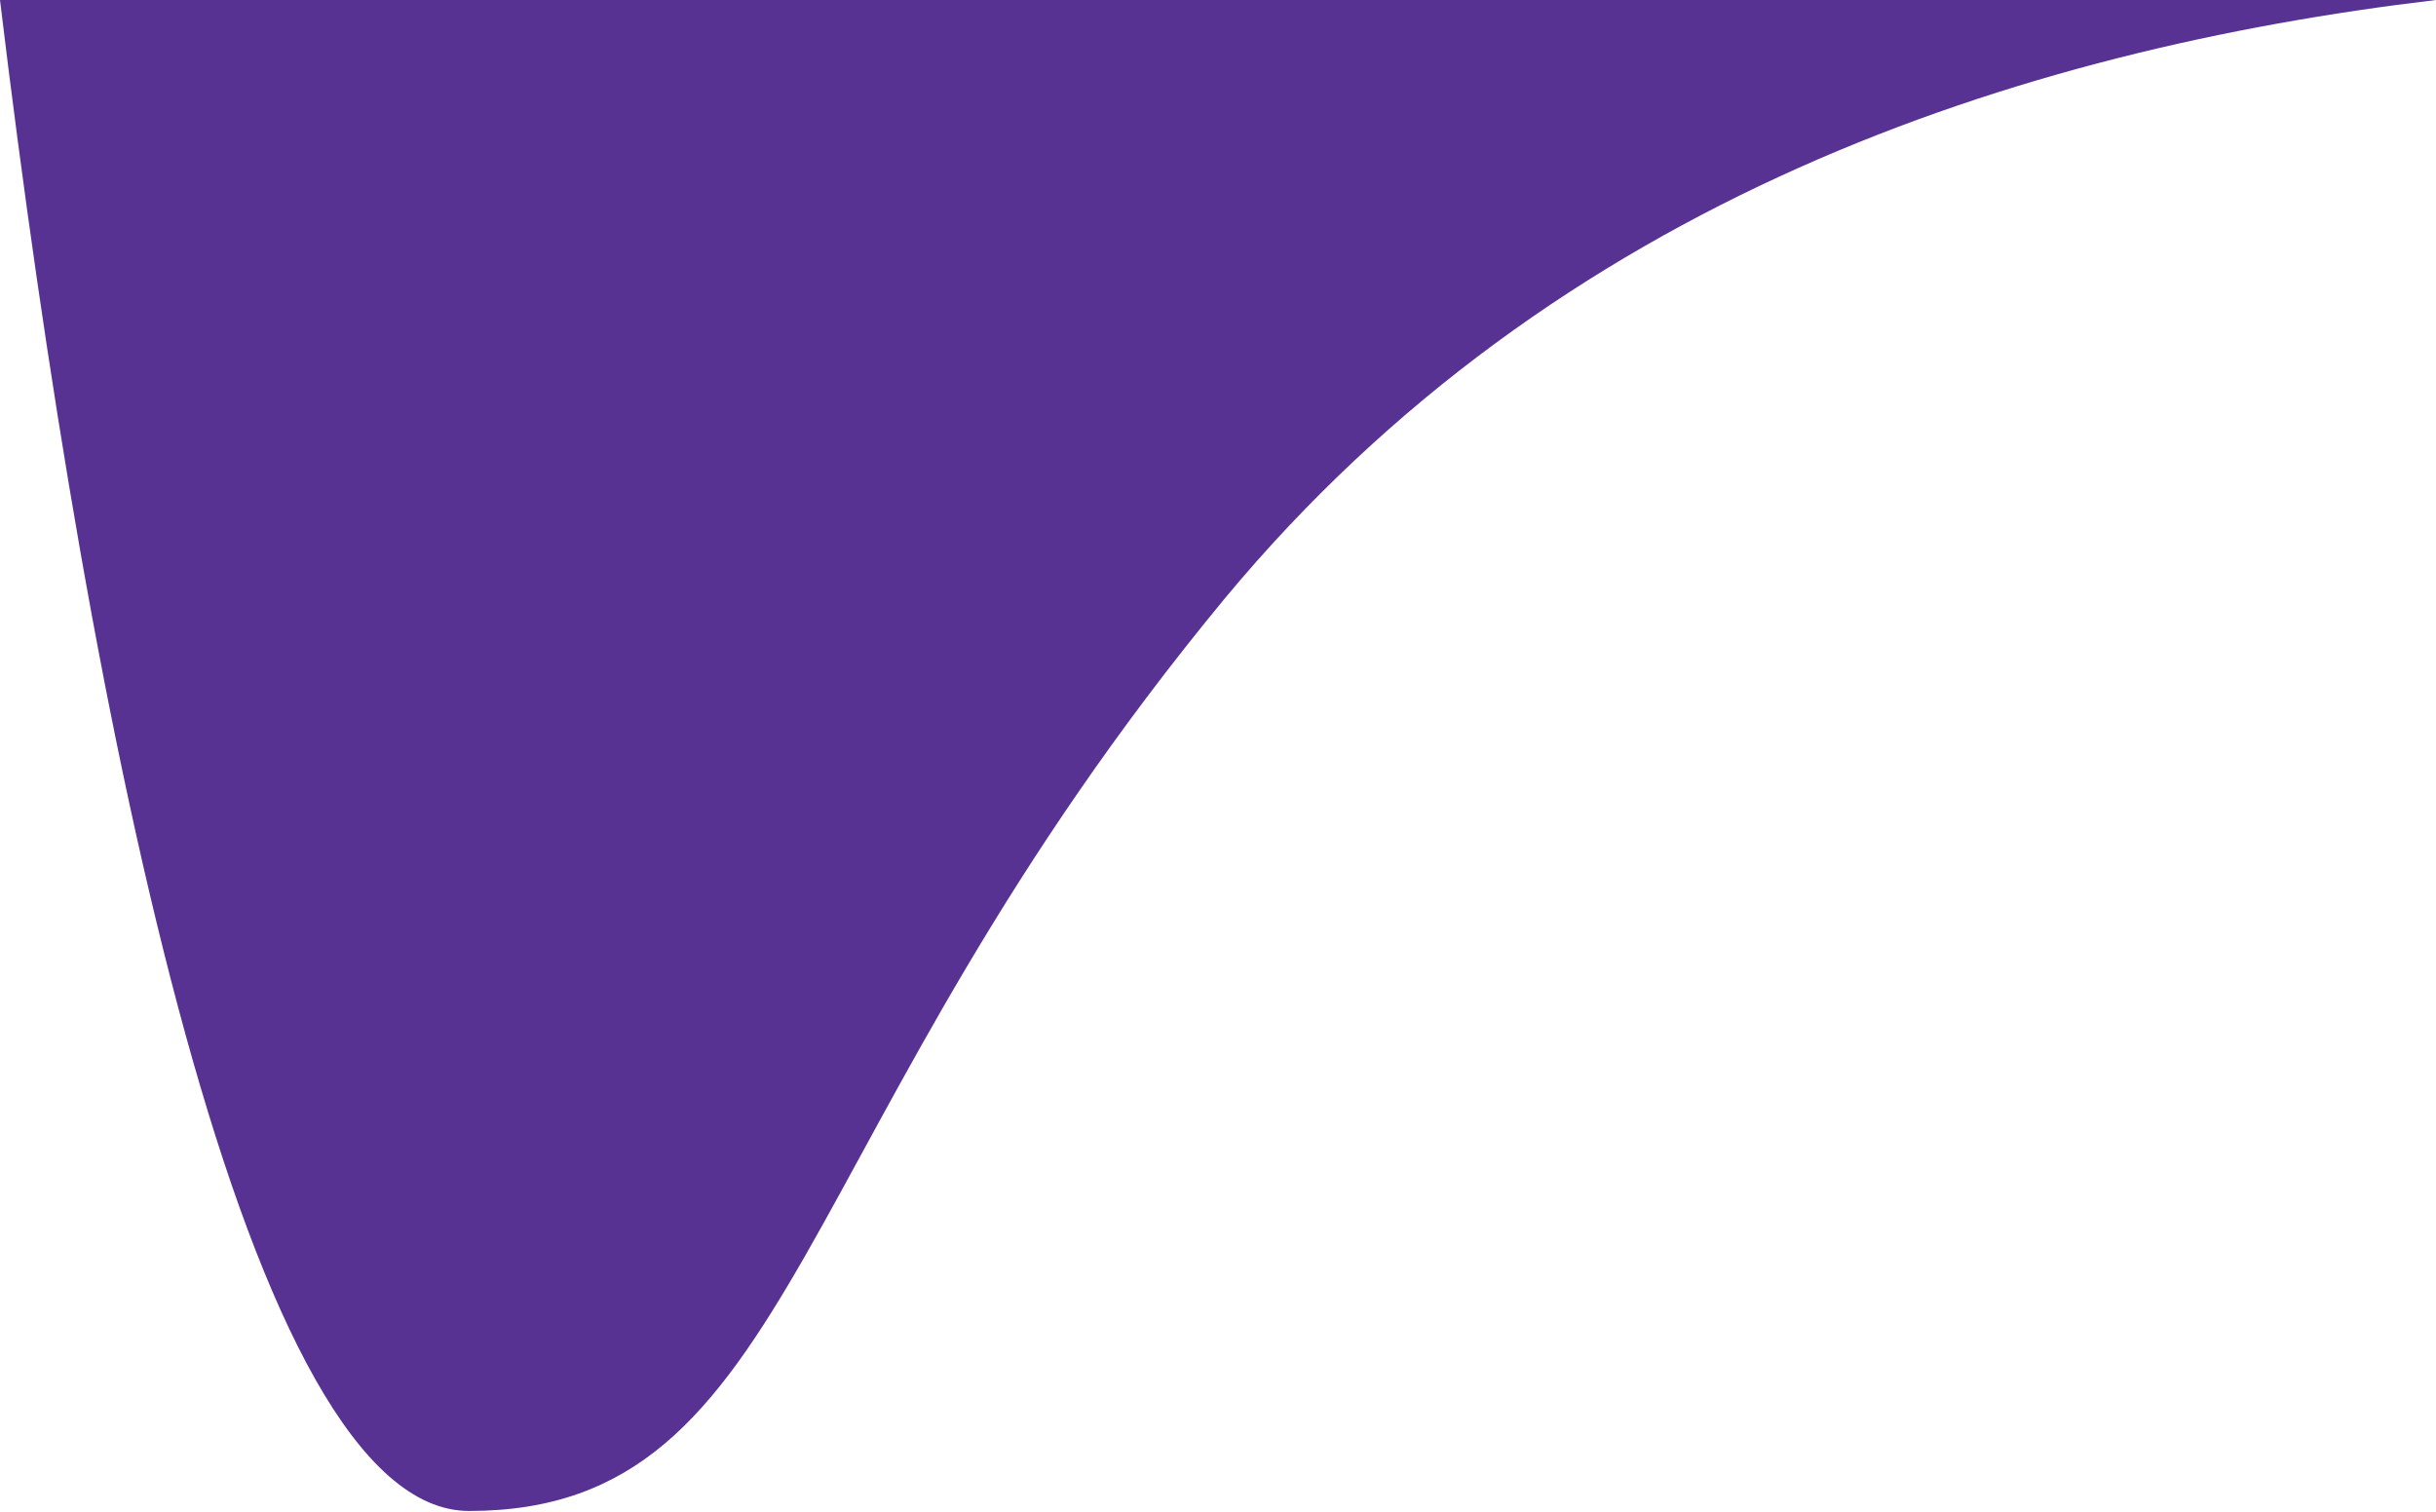 <svg xmlns="http://www.w3.org/2000/svg" viewBox="0 0 41.91 26.02"><defs><style>.cls-1{fill:#583293;}</style></defs><g id="Layer_2" data-name="Layer 2"><g id="Layer_1-2" data-name="Layer 1"><path class="cls-1" d="M0,0C1.54,12.8,4.28,26,8.07,26c5.7,0,5.4-6.5,13-15.7C26.78,3.42,34.74.85,41.91,0Z"/></g></g></svg>